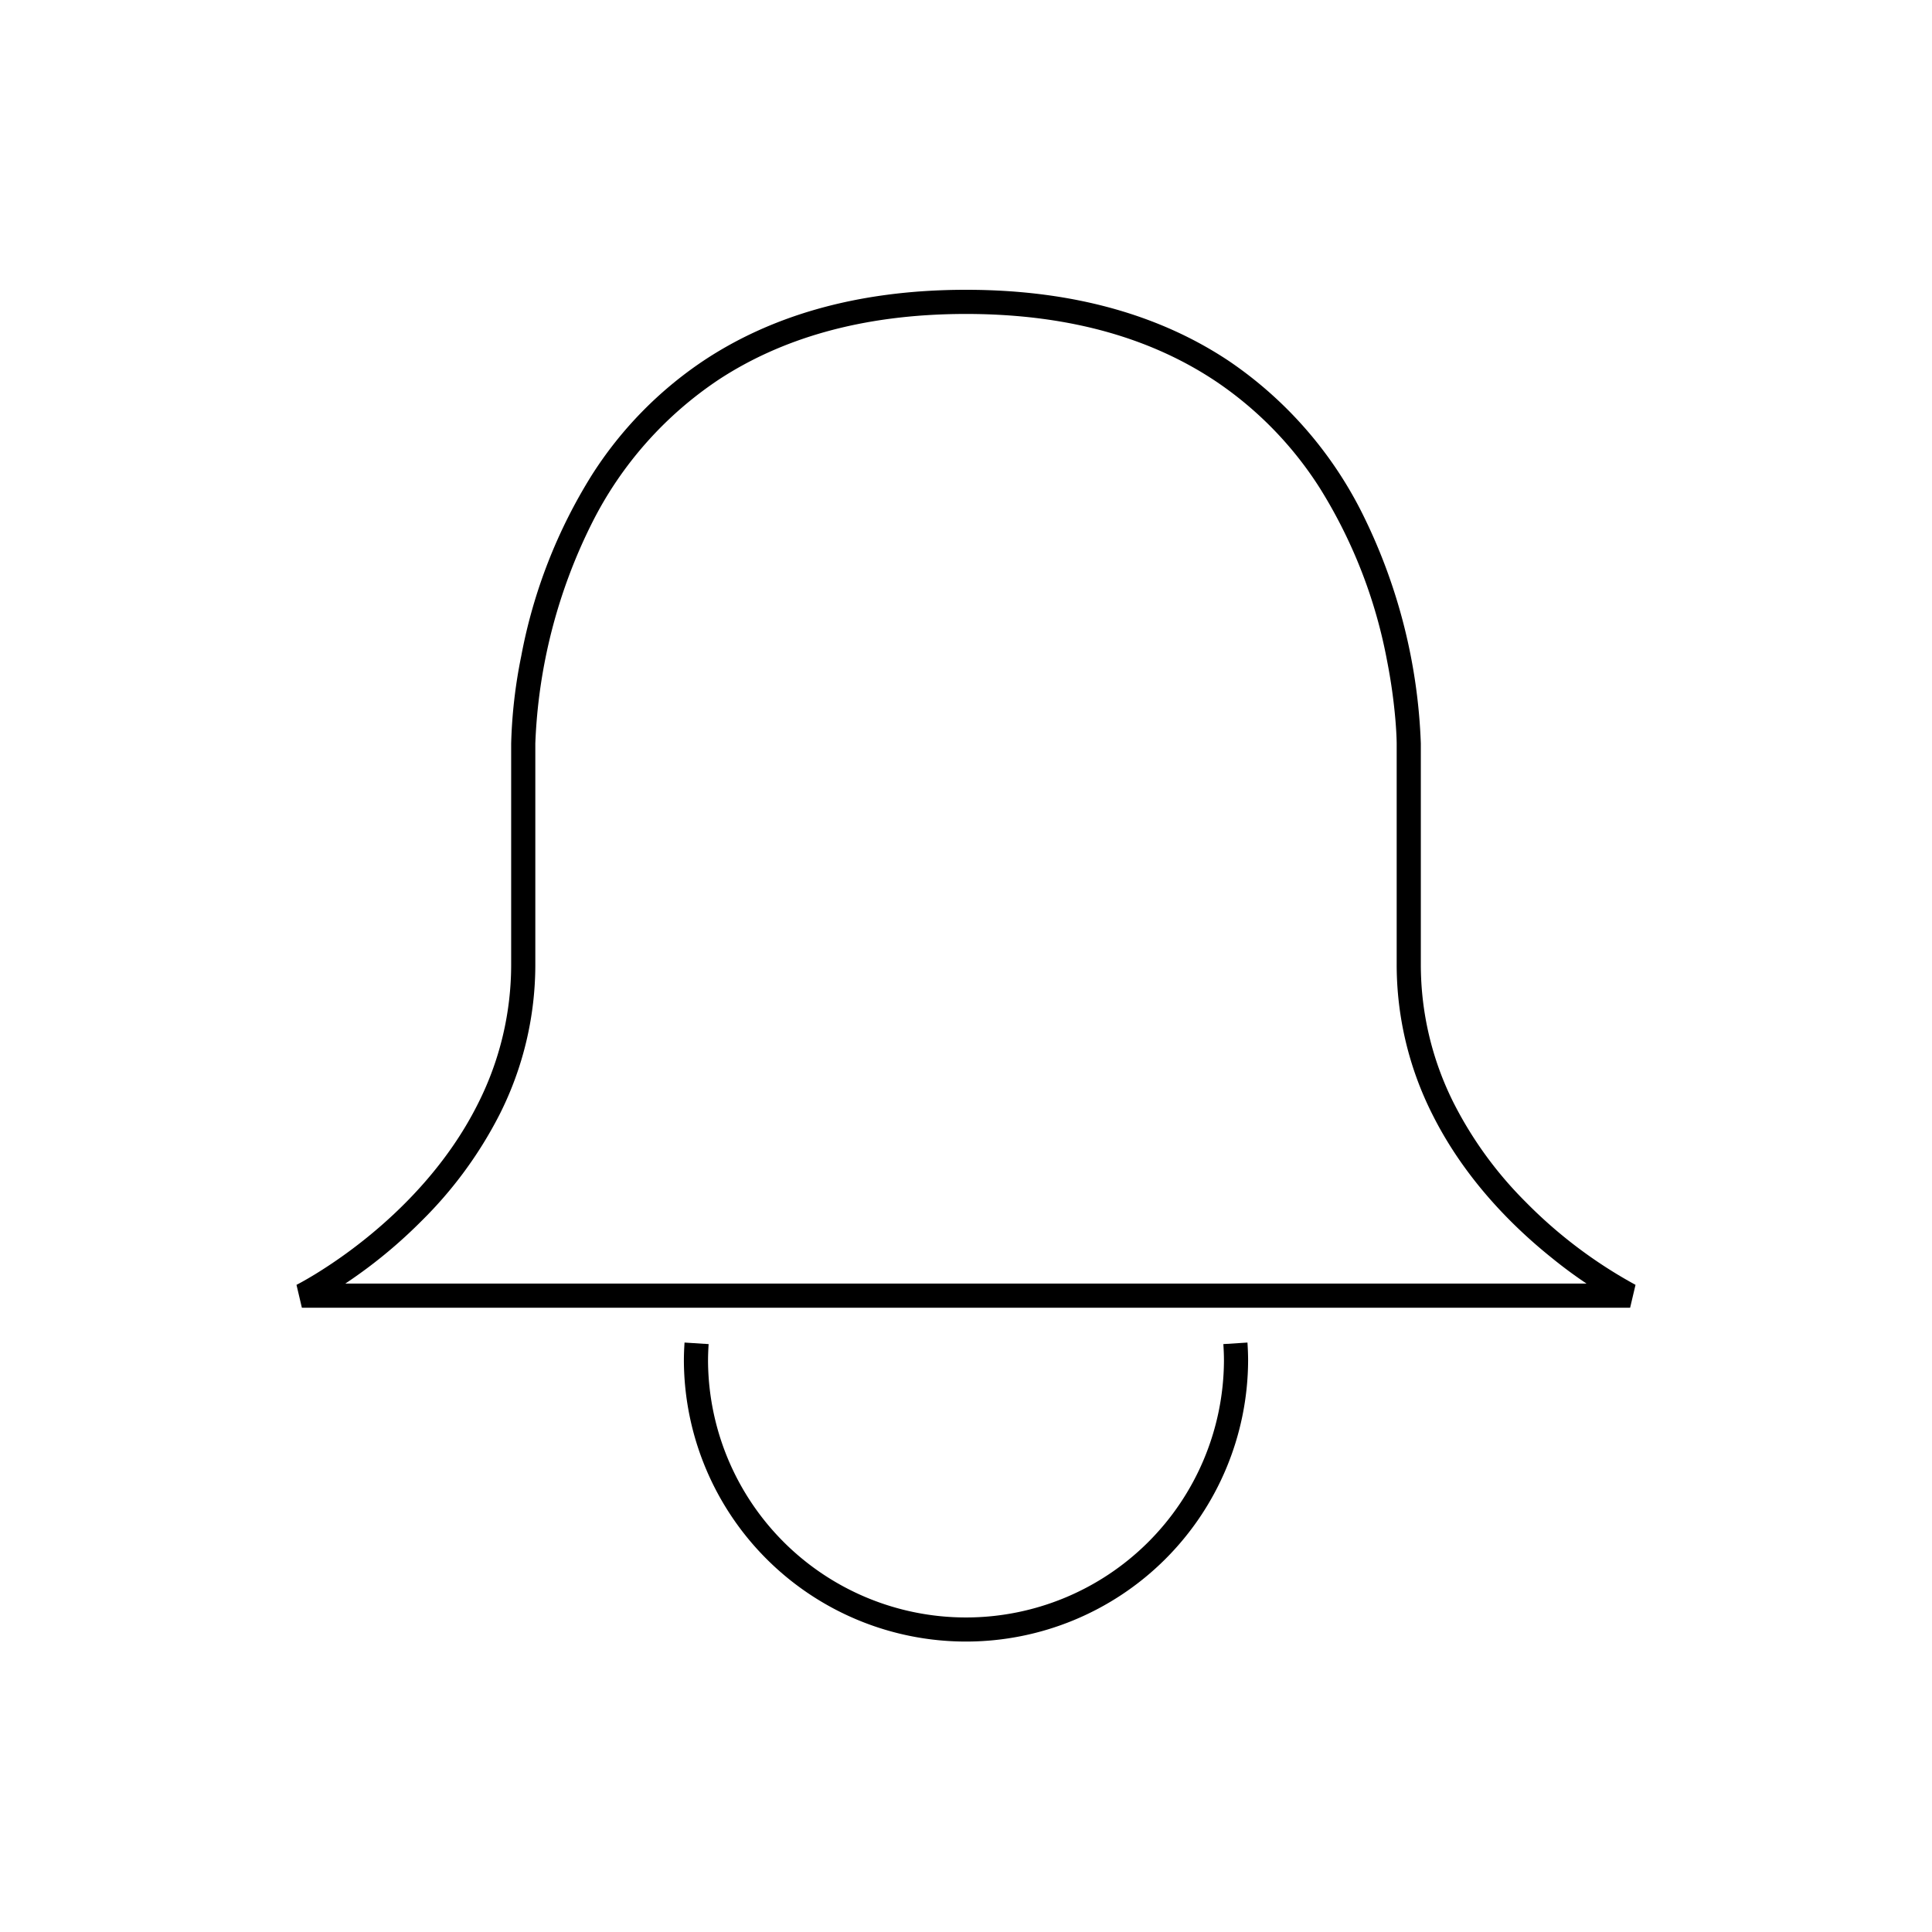 <svg xmlns="http://www.w3.org/2000/svg" viewBox="0 0 320 320"><defs><style>.a{fill:#1a1a1a;}</style></defs><title>flat-bell-outline</title><path  d="M270,214.6l.893-1.79-.015-.008a77.701,77.701,0,0,1-18.216-13.756A64.139,64.139,0,0,1,240.696,182.53a50.984,50.984,0,0,1-5.362-22.797V123.156a92.805,92.805,0,0,0-9.379-37.474,66.248,66.248,0,0,0-22.451-25.916C192.849,52.673,178.662,47.994,160,48c-18.662-.006-32.849,4.673-43.504,11.765a64.259,64.259,0,0,0-18.46,18.907,86.569,86.569,0,0,0-11.702,29.994,82.922,82.922,0,0,0-1.669,14.49s0,18.289,0,36.578a51.023,51.023,0,0,1-5.517,23.108c-4.971,9.928-12.498,17.458-18.795,22.48a80.564,80.564,0,0,1-8.016,5.645c-1.018.625-1.837,1.091-2.395,1.399-.279.154-.494.268-.635.342l-.157.081-.036.018-.006.003L50,216.6H270l.893-3.79L270,214.6v-2H50v2l.893,1.79a80.979,80.979,0,0,0,18.853-14.09,68.592,68.592,0,0,0,12.979-17.666,55.039,55.039,0,0,0,5.941-24.9V123.156l0-.037a89.035,89.035,0,0,1,9.38-36.479,61.863,61.863,0,0,1,21.136-23.853C129.098,56.334,142.276,52.005,160,52c18.005.006,31.319,4.472,41.289,11.096a60.251,60.251,0,0,1,17.312,17.743A82.615,82.615,0,0,1,229.74,109.436a90.741,90.741,0,0,1,1.397,9.95c.099,1.212.149,2.166.173,2.811.012.323.018.568.021.73l.003.179,0,.049s0,18.289,0,36.578a55.038,55.038,0,0,0,5.941,24.9c5.341,10.647,13.282,18.548,19.876,23.814a74.934,74.934,0,0,0,11.956,7.942L270,214.6v0Z"/><path  d="M113.381,222.369c-.063.981-.108,1.984-.108,3.013a46.727,46.727,0,0,0,93.453,0c0-1.029-.045-2.032-.108-3.013l-3.992.255c.059.929.1,1.846.099,2.758a42.727,42.727,0,0,1-85.453,0c0-.912.04-1.829.099-2.758l-3.992-.255Z"/></svg>